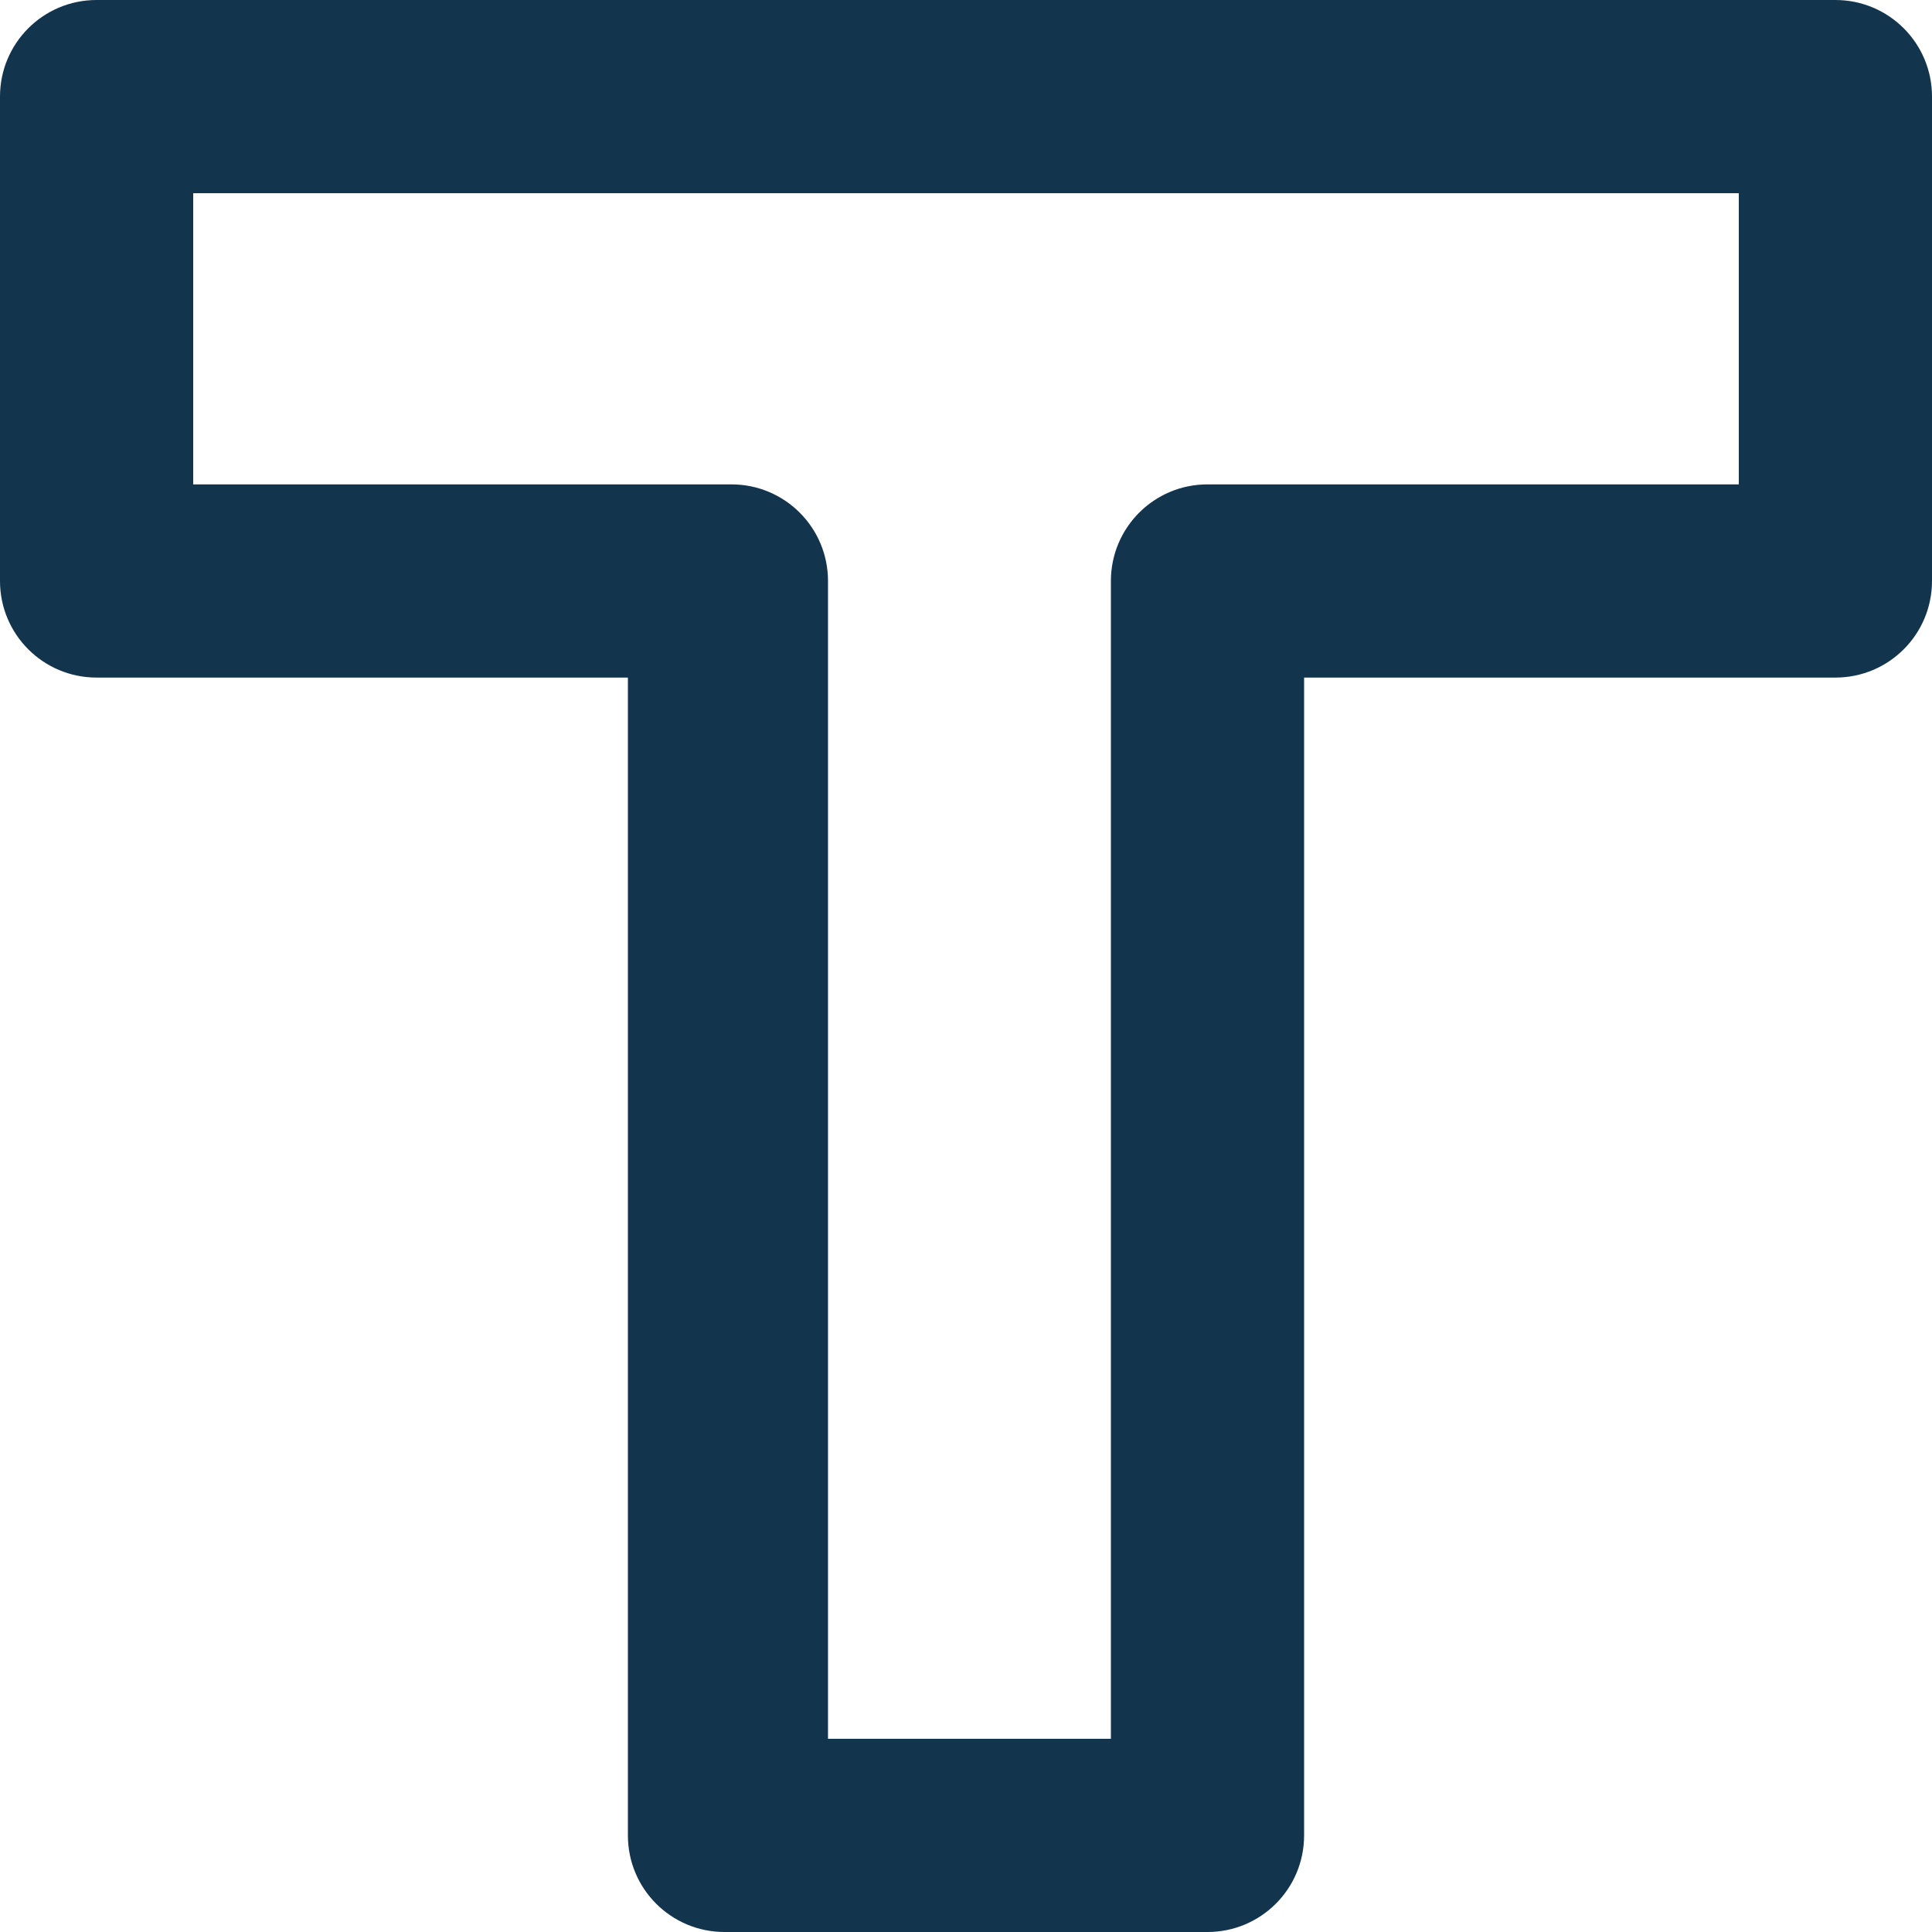 <?xml version="1.0" encoding="UTF-8"?>
<svg width="14px" height="14px" viewBox="0 0 14 14" version="1.1" xmlns="http://www.w3.org/2000/svg" xmlns:xlink="http://www.w3.org/1999/xlink">
    <!-- Generator: Sketch 52.6 (67491) - http://www.bohemiancoding.com/sketch -->
    <title>icon/text-field</title>
    <desc>Created with Sketch.</desc>
    <g id="Icons-✅" stroke="none" stroke-width="1" fill="none" fill-rule="evenodd">
        <g id="Icons" transform="translate(-737, -937)" fill="#12344D">
            <g id="icon/text-field" transform="translate(737, 937)">
                <g id="text-field">
                    <path d="M13.3,2.22044605e-16 L0.7,2.22044605e-16 C0.313,0 0,0.313 0,0.7 L0,4.21 C0,4.597 0.313,4.91 0.7,4.91 L4.55,4.91 L4.55,13.3 C4.55,13.687 4.863,14 5.25,14 L8.75,14 C9.137,14 9.45,13.687 9.45,13.3 L9.45,4.91 L13.3,4.91 C13.687,4.91 14,4.597 14,4.21 L14,0.7 C14,0.313 13.687,0 13.3,2.22044605e-16 Z M12.6,3.51 L8.75,3.51 C8.363,3.51 8.05,3.823 8.05,4.21 L8.05,12.6 L6,12.6 L6,4.21 C6,3.823 5.687,3.51 5.3,3.51 L1.4,3.51 L1.4,1.4 L12.6,1.4 L12.6,3.51 Z" id="Shape"></path>
                </g>
            </g>
        </g>
    </g>
</svg>